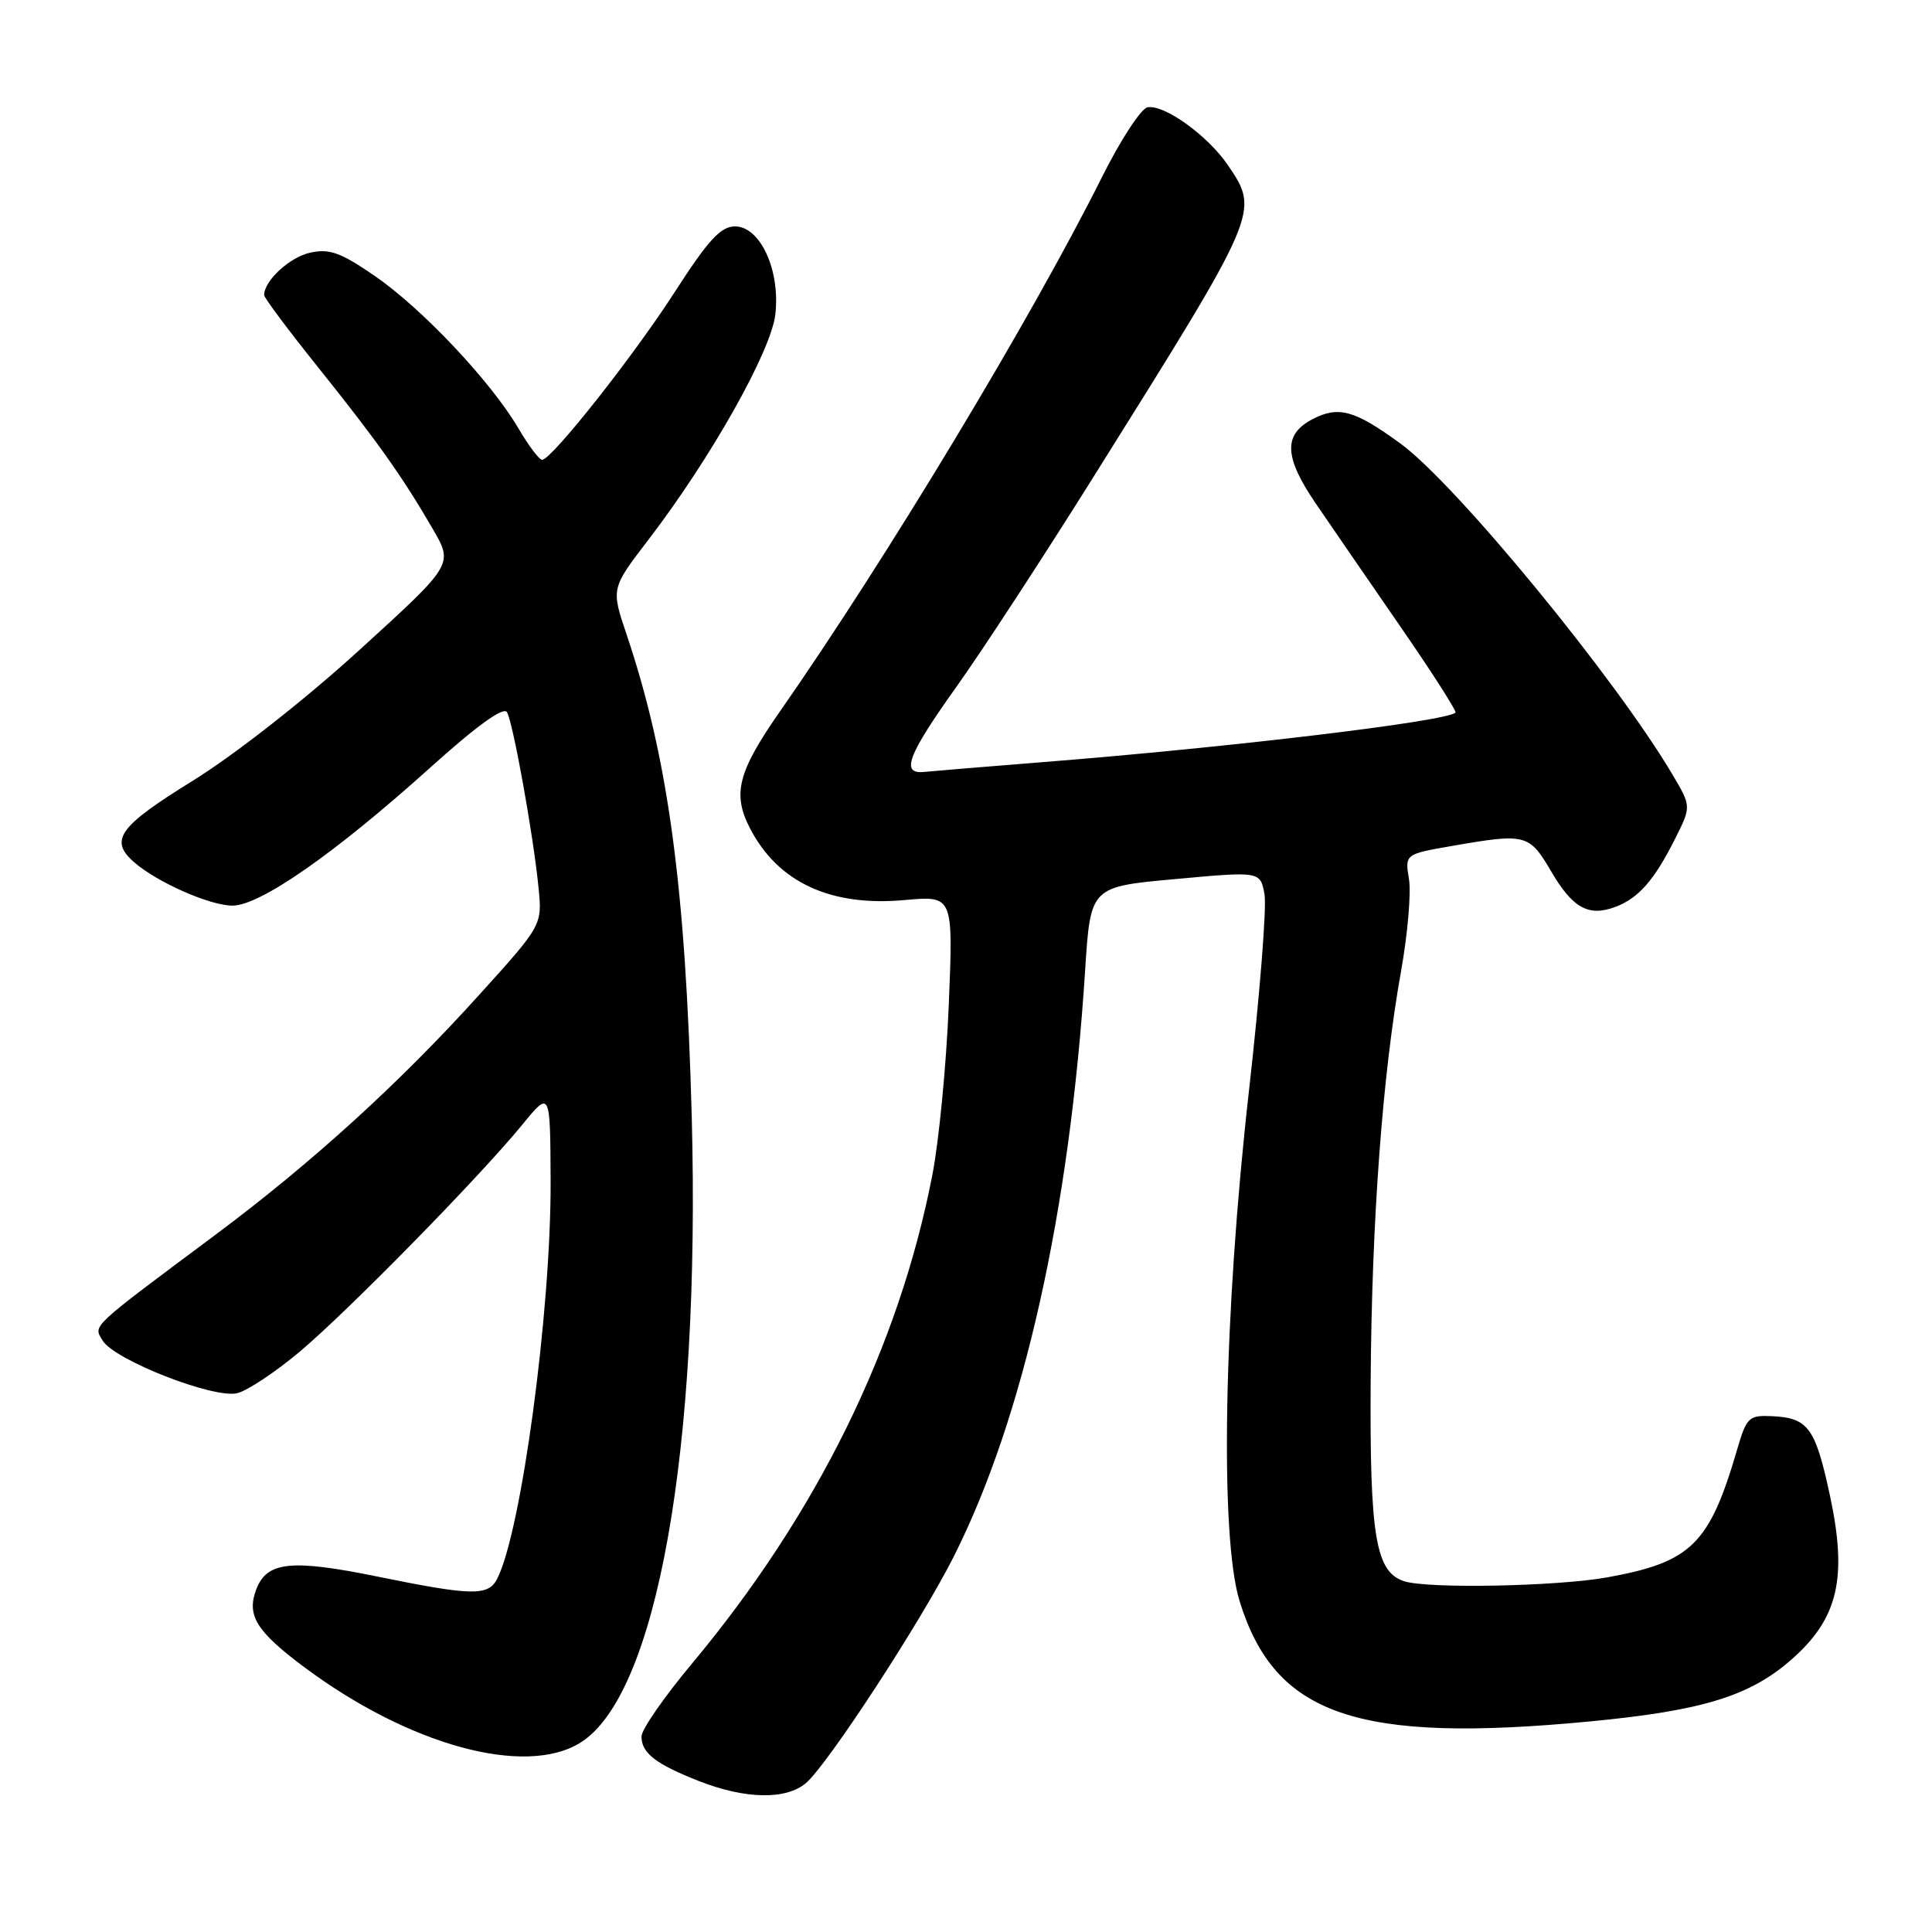 <?xml version="1.0" encoding="UTF-8" standalone="no"?>
<!DOCTYPE svg PUBLIC "-//W3C//DTD SVG 1.1//EN" "http://www.w3.org/Graphics/SVG/1.1/DTD/svg11.dtd" >
<svg xmlns="http://www.w3.org/2000/svg" xmlns:xlink="http://www.w3.org/1999/xlink" version="1.1" viewBox="0 0 256 256">
 <g >
 <path fill="currentColor"
d=" M 106.81 236.25 C 109.73 233.73 122.10 214.76 126.40 206.21 C 135.64 187.84 141.74 160.60 143.79 128.50 C 144.50 117.50 144.50 117.50 155.75 116.48 C 166.99 115.45 166.99 115.45 167.55 118.48 C 167.86 120.14 166.93 131.84 165.50 144.48 C 162.14 174.10 161.60 203.60 164.26 212.18 C 168.94 227.31 179.80 231.04 210.66 228.10 C 225.61 226.67 231.87 224.75 237.42 219.86 C 243.59 214.43 244.83 209.05 242.45 198.04 C 240.53 189.16 239.58 187.87 234.79 187.65 C 231.74 187.51 231.43 187.80 230.20 192.00 C 226.52 204.62 224.13 206.98 213.02 209.00 C 206.34 210.21 189.29 210.54 186.08 209.53 C 182.28 208.32 181.49 203.62 181.62 183.00 C 181.76 161.67 183.19 142.37 185.65 128.67 C 186.52 123.82 186.99 118.34 186.70 116.51 C 186.15 113.18 186.15 113.18 192.41 112.09 C 202.19 110.39 202.62 110.50 205.53 115.45 C 208.40 120.36 210.52 121.52 214.12 120.14 C 217.14 118.98 219.20 116.62 221.94 111.18 C 224.11 106.86 224.11 106.86 221.64 102.68 C 214.11 89.93 192.96 64.18 185.59 58.79 C 179.51 54.35 177.38 53.75 173.94 55.53 C 170.03 57.55 170.13 60.52 174.30 66.65 C 176.12 69.32 181.12 76.59 185.41 82.81 C 189.71 89.03 193.06 94.26 192.86 94.43 C 191.53 95.61 162.95 99.03 138.00 101.00 C 130.57 101.59 123.60 102.17 122.50 102.28 C 119.29 102.63 120.23 100.12 126.75 90.98 C 130.08 86.32 138.21 73.86 144.82 63.31 C 166.95 27.98 166.90 28.11 162.73 21.92 C 160.07 17.99 154.28 13.81 152.05 14.22 C 151.20 14.37 148.47 18.55 146.00 23.50 C 136.65 42.20 117.49 73.99 103.38 94.22 C 97.74 102.31 97.01 105.19 99.40 109.80 C 103.12 116.94 110.09 120.16 119.90 119.26 C 126.31 118.68 126.31 118.68 125.72 133.09 C 125.40 141.02 124.42 151.21 123.53 155.75 C 119.08 178.60 108.21 200.65 91.66 220.47 C 88.00 224.85 85.00 229.18 85.00 230.09 C 85.00 232.30 86.90 233.76 92.69 236.03 C 98.82 238.42 104.19 238.50 106.81 236.25 Z  M 76.83 230.96 C 87.01 224.76 92.82 192.24 91.66 148.00 C 90.85 117.54 88.55 100.47 83.01 84.02 C 80.97 77.97 80.97 77.97 85.94 71.49 C 94.20 60.70 102.19 46.52 102.74 41.64 C 103.40 35.79 100.74 30.00 97.39 30.00 C 95.50 30.00 93.86 31.78 89.37 38.75 C 83.92 47.21 73.18 60.80 71.85 60.93 C 71.48 60.97 70.06 59.09 68.69 56.75 C 65.02 50.52 55.94 40.89 49.67 36.57 C 45.13 33.45 43.66 32.92 41.10 33.48 C 38.39 34.07 35.00 37.20 35.00 39.10 C 35.00 39.46 38.20 43.74 42.11 48.62 C 49.97 58.43 53.35 63.19 57.38 70.15 C 60.07 74.80 60.07 74.80 47.58 86.17 C 40.35 92.76 31.08 100.02 25.55 103.45 C 15.74 109.51 14.44 111.32 17.75 114.23 C 20.78 116.89 27.81 120.00 30.80 120.00 C 34.47 120.00 44.37 113.09 57.00 101.72 C 63.18 96.15 66.74 93.59 67.18 94.37 C 67.99 95.81 70.65 110.54 71.35 117.54 C 71.86 122.58 71.86 122.58 63.48 131.84 C 52.91 143.55 41.28 154.12 28.50 163.65 C 11.78 176.12 12.36 175.57 13.59 177.62 C 15.14 180.21 28.36 185.38 31.45 184.60 C 32.81 184.26 36.52 181.79 39.71 179.11 C 46.13 173.71 63.51 155.99 69.23 149.00 C 72.91 144.50 72.91 144.50 72.96 156.53 C 73.02 173.77 69.06 203.10 65.85 209.25 C 64.67 211.50 62.50 211.45 50.05 208.91 C 38.57 206.57 35.37 206.91 33.96 210.59 C 32.65 214.04 33.95 216.15 40.28 220.88 C 54.13 231.22 69.47 235.45 76.83 230.96 Z "/>
</g>
</svg>